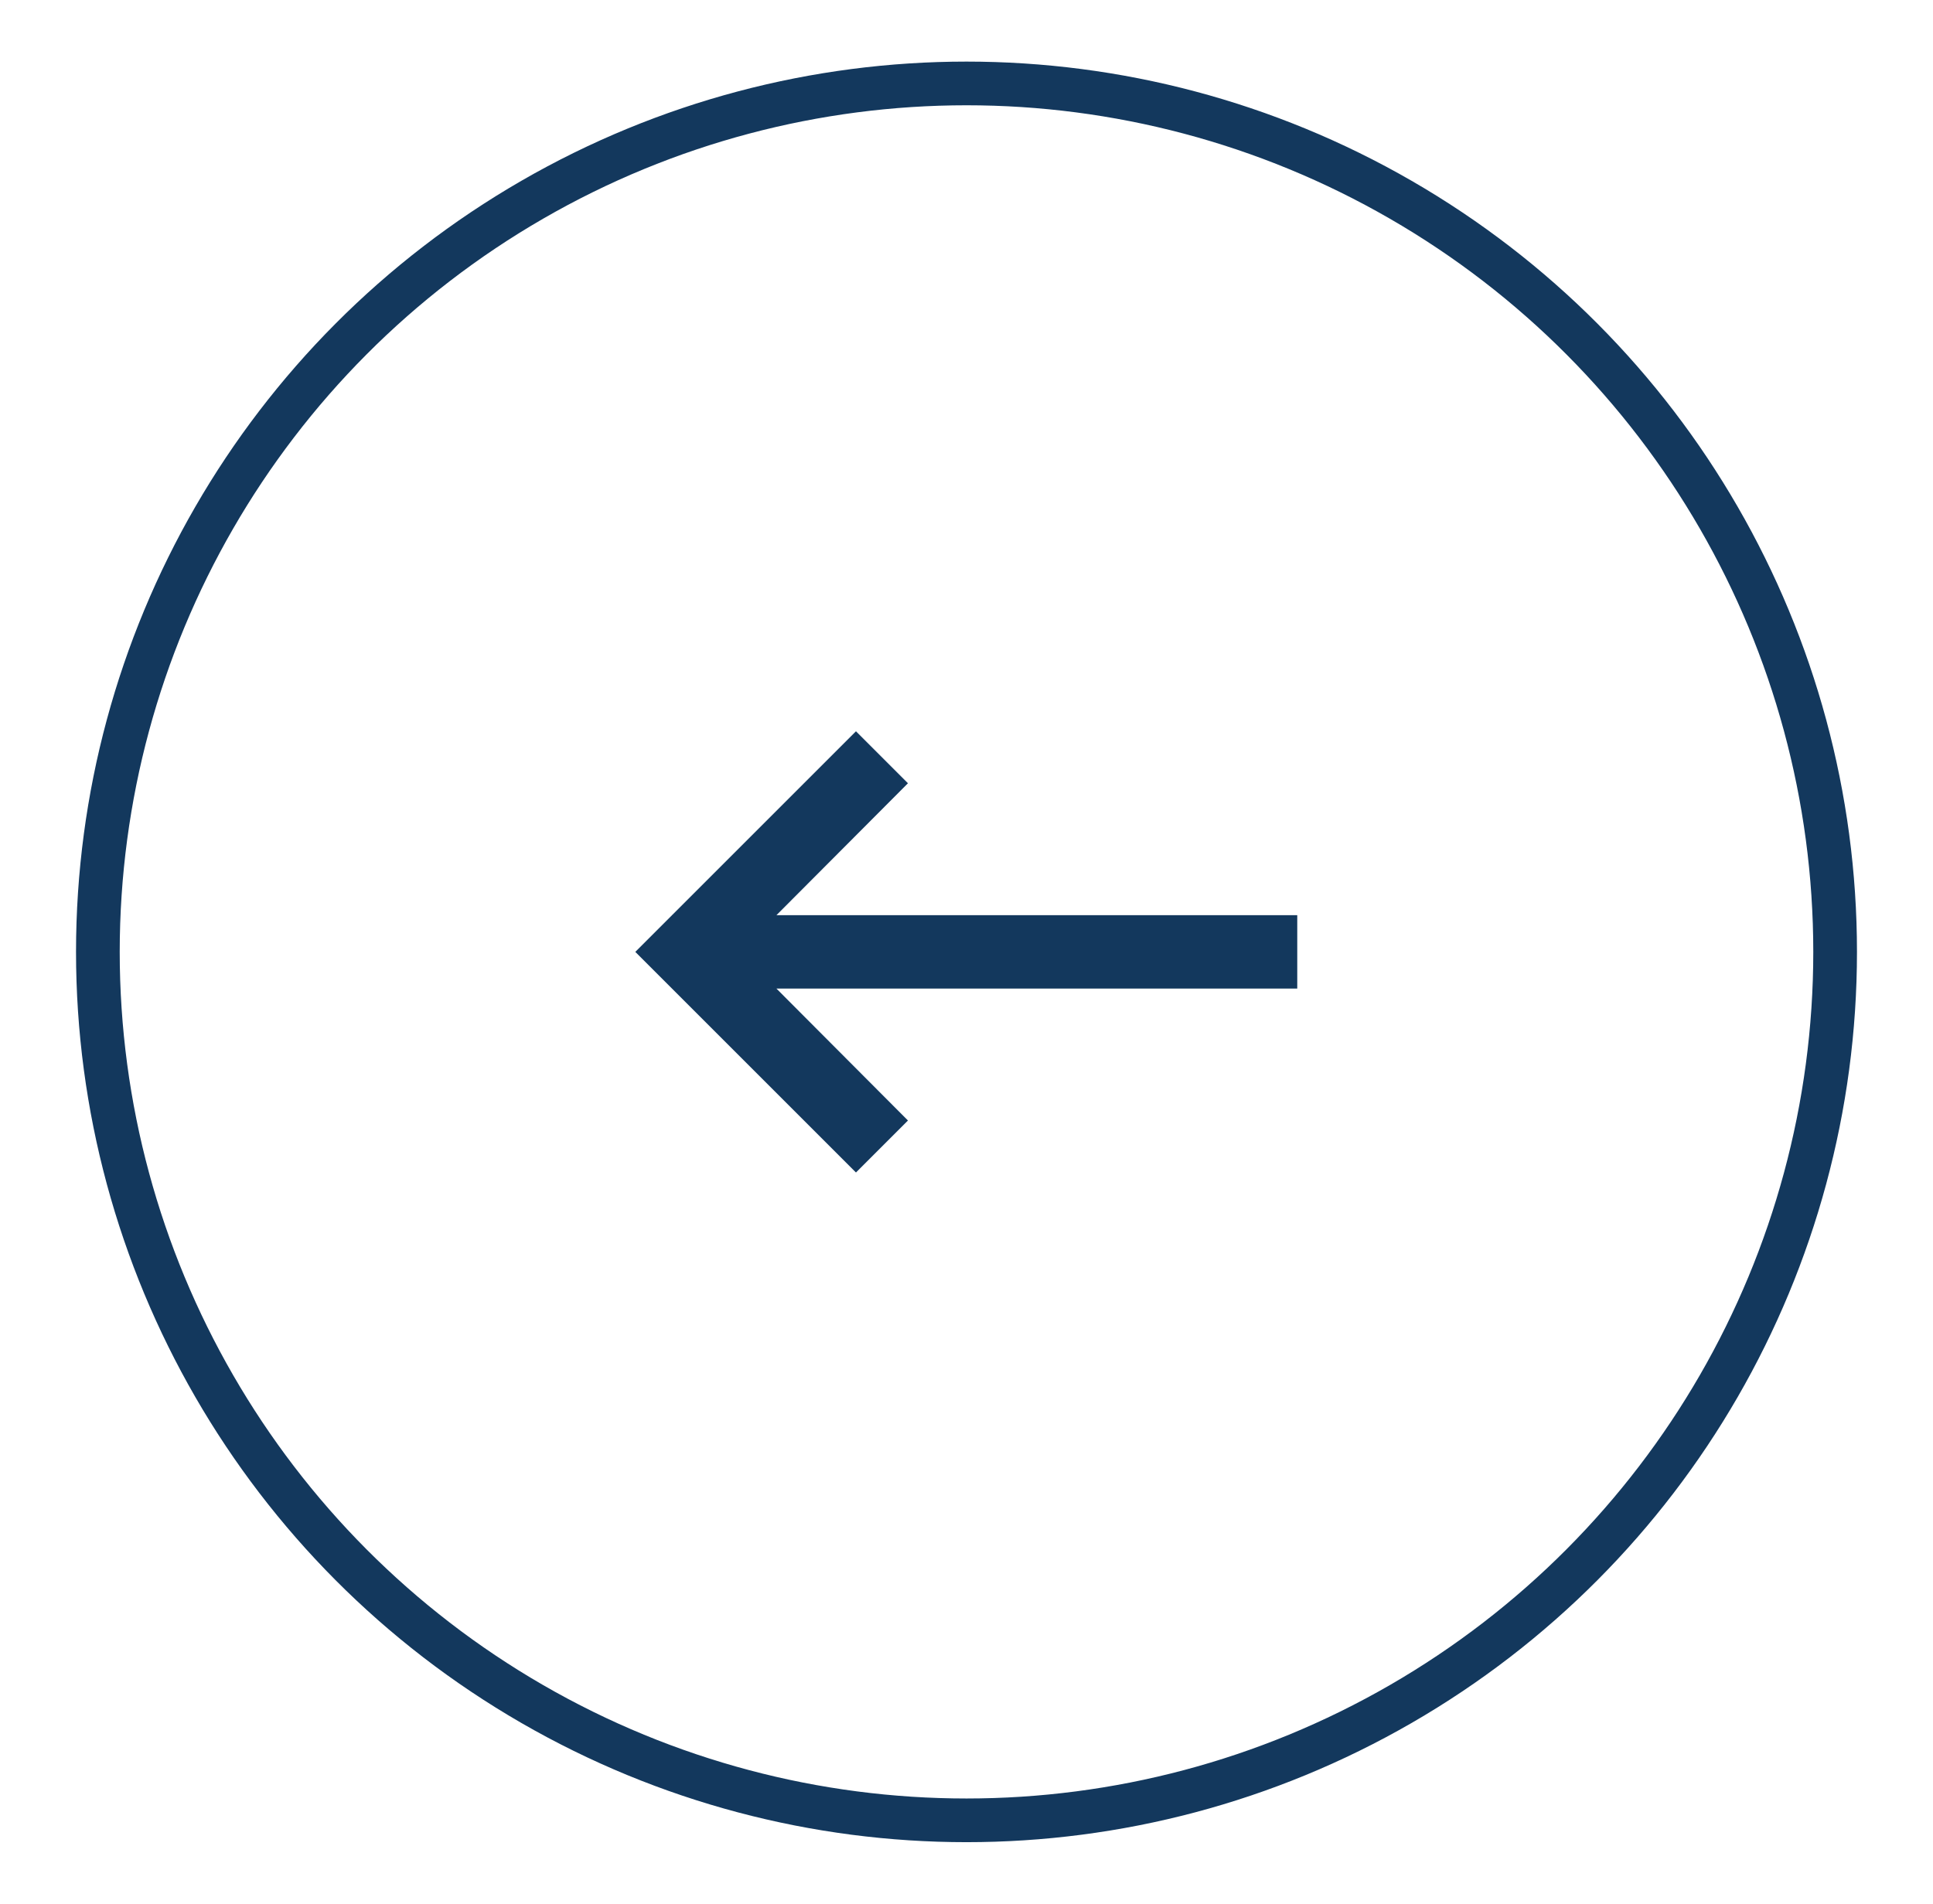 <?xml version="1.0" encoding="utf-8"?>
<!-- Generator: Adobe Illustrator 23.0.2, SVG Export Plug-In . SVG Version: 6.00 Build 0)  -->
<svg version="1.1" id="Capa_1" xmlns="http://www.w3.org/2000/svg" xmlns:xlink="http://www.w3.org/1999/xlink" x="0px" y="0px"
	 viewBox="0 0 44.24 43.58" style="enable-background:new 0 0 44.24 43.58;" xml:space="preserve">
<style type="text/css">
	.st0{fill:none;stroke:#13385D;stroke-miterlimit:10;}
	.st1{fill:#13385D;}
	.st2{fill:#FFFFFF;stroke:#E7E6E6;stroke-miterlimit:10;}
	.st3{fill:#FFFFFF;}
	.st4{fill:none;stroke:#8A8D8E;stroke-linecap:round;stroke-linejoin:round;stroke-miterlimit:10;}
	.st5{fill:#36373D;stroke:#36373D;stroke-miterlimit:10;}
	.st6{fill:none;stroke:#36373D;stroke-miterlimit:10;}
	.st7{fill:none;stroke:#36373D;stroke-linecap:round;stroke-linejoin:round;stroke-miterlimit:10;}
	.st8{fill:#313143;}
	.st9{fill:none;stroke:#313143;stroke-width:6;stroke-miterlimit:10;}
	.st10{fill:none;stroke:#313143;stroke-width:6;stroke-linecap:round;stroke-linejoin:round;stroke-miterlimit:10;}
	.st11{fill:none;stroke:#E0E0E1;stroke-width:2;stroke-miterlimit:10;}
	.st12{fill:#E7E7E9;}
	.st13{fill:none;stroke:#E0E0E1;stroke-width:2;stroke-linecap:round;stroke-linejoin:round;stroke-miterlimit:10;}
	.st14{fill:none;stroke:#36373D;stroke-width:2;stroke-miterlimit:10;}
	.st15{fill:#36373D;}
	.st16{fill:none;stroke:#36373D;stroke-width:2;stroke-linecap:round;stroke-linejoin:round;stroke-miterlimit:10;}
	.st17{fill:none;stroke:#36373D;stroke-width:3;stroke-linecap:round;stroke-linejoin:round;stroke-miterlimit:10;}
</style>
<g>
	<circle class="st0" cx="22.12" cy="21.79" r="19.88"/>
	<path class="st1" d="M29.69,20.95H17.77l3.01-3.02l-1.19-1.19l-5.05,5.05l5.05,5.05l1.19-1.19l-3.01-3.02h11.92V20.95z"/>
</g>
</svg>
